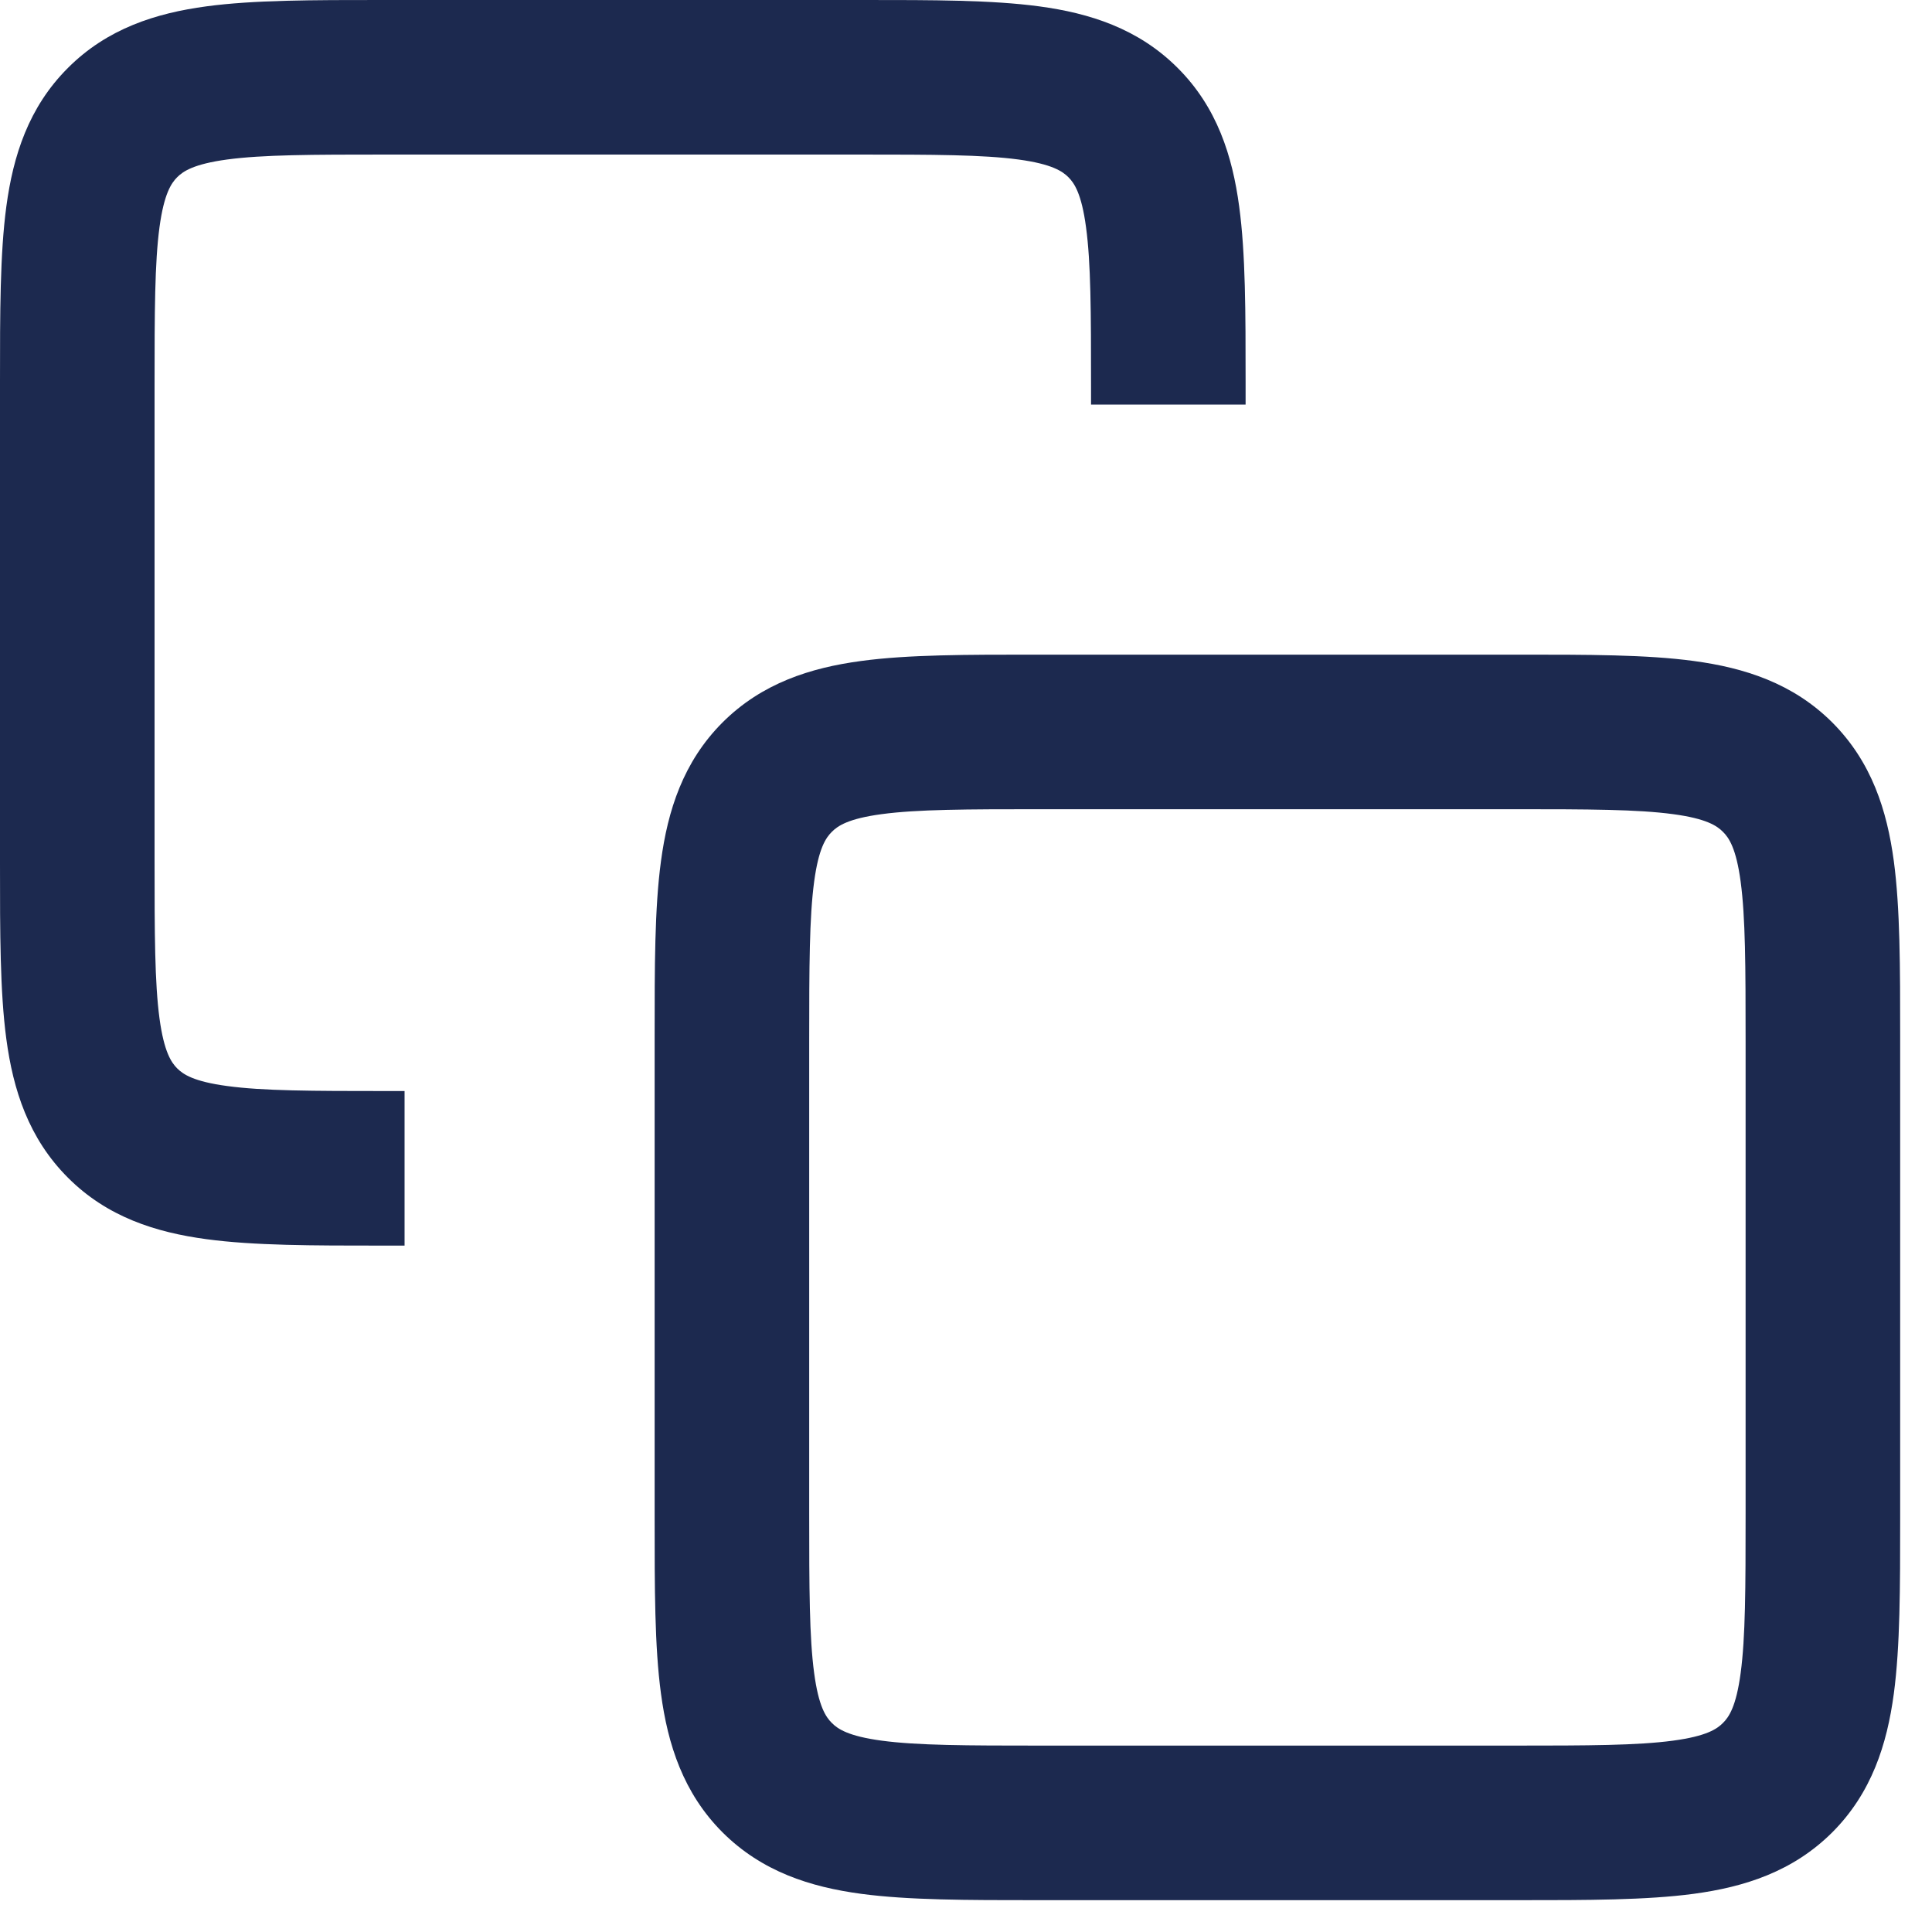<svg width="25" height="25" viewBox="0 0 25 25" fill="none" xmlns="http://www.w3.org/2000/svg">
<path fill-rule="evenodd" clip-rule="evenodd" d="M5 4.8241e-06L4.934 2.43991e-06C4.048 -4.73896e-05 3.284 -9.01857e-05 2.672 0.082C2.017 0.17 1.388 0.369 0.879 0.879C0.369 1.388 0.17 2.017 0.082 2.672C-9.01857e-05 3.284 -4.73896e-05 4.048 2.43991e-06 4.934L4.8241e-06 5V11.118L2.43991e-06 11.184C-4.73896e-05 12.07 -9.01857e-05 12.834 0.082 13.445C0.17 14.101 0.369 14.729 0.879 15.239C1.388 15.749 2.017 15.947 2.672 16.035C3.284 16.118 4.048 16.118 4.934 16.118L5 16.118H5.235V14.118H5C4.029 14.118 3.401 14.116 2.939 14.053C2.505 13.995 2.369 13.901 2.293 13.825C2.217 13.749 2.123 13.613 2.064 13.179C2.002 12.716 2 12.089 2 11.118V5C2 4.029 2.002 3.401 2.064 2.939C2.123 2.505 2.217 2.369 2.293 2.293C2.369 2.217 2.505 2.123 2.939 2.064C3.401 2.002 4.029 2 5 2H11.118C12.089 2 12.716 2.002 13.179 2.064C13.613 2.123 13.749 2.217 13.825 2.293C13.901 2.369 13.995 2.505 14.053 2.939C14.116 3.401 14.118 4.029 14.118 5V5.235H16.118V5L16.118 4.934C16.118 4.048 16.118 3.284 16.035 2.672C15.947 2.017 15.749 1.388 15.239 0.879C14.729 0.369 14.101 0.17 13.445 0.082C12.834 -9.01857e-05 12.07 -4.73896e-05 11.184 2.43991e-06L11.118 4.8241e-06H5ZM13.471 8.471L13.405 8.471C12.518 8.471 11.755 8.47 11.143 8.553C10.487 8.641 9.859 8.84 9.349 9.349C8.84 9.859 8.641 10.487 8.553 11.143C8.47 11.755 8.471 12.518 8.471 13.405L8.471 13.471V19.588L8.471 19.654C8.471 20.541 8.47 21.304 8.553 21.916C8.641 22.572 8.84 23.2 9.349 23.71C9.859 24.219 10.487 24.418 11.143 24.506C11.755 24.588 12.518 24.588 13.405 24.588L13.471 24.588H19.588L19.654 24.588C20.541 24.588 21.304 24.588 21.916 24.506C22.572 24.418 23.2 24.219 23.71 23.71C24.219 23.2 24.418 22.572 24.506 21.916C24.588 21.304 24.588 20.541 24.588 19.654L24.588 19.588V13.471L24.588 13.405C24.588 12.518 24.588 11.755 24.506 11.143C24.418 10.487 24.219 9.859 23.71 9.349C23.2 8.84 22.572 8.641 21.916 8.553C21.304 8.47 20.541 8.471 19.654 8.471L19.588 8.471H13.471ZM10.764 10.764C10.84 10.687 10.976 10.593 11.409 10.535C11.872 10.473 12.499 10.471 13.471 10.471H19.588C20.559 10.471 21.187 10.473 21.649 10.535C22.083 10.593 22.219 10.687 22.295 10.764C22.372 10.84 22.466 10.976 22.524 11.409C22.586 11.872 22.588 12.499 22.588 13.471V19.588C22.588 20.559 22.586 21.187 22.524 21.649C22.466 22.083 22.372 22.219 22.295 22.295C22.219 22.372 22.083 22.466 21.649 22.524C21.187 22.586 20.559 22.588 19.588 22.588H13.471C12.499 22.588 11.872 22.586 11.409 22.524C10.976 22.466 10.84 22.372 10.764 22.295C10.687 22.219 10.593 22.083 10.535 21.649C10.473 21.187 10.471 20.559 10.471 19.588V13.471C10.471 12.499 10.473 11.872 10.535 11.409C10.593 10.976 10.687 10.84 10.764 10.764Z" fill="#1C294F"/>
</svg>
